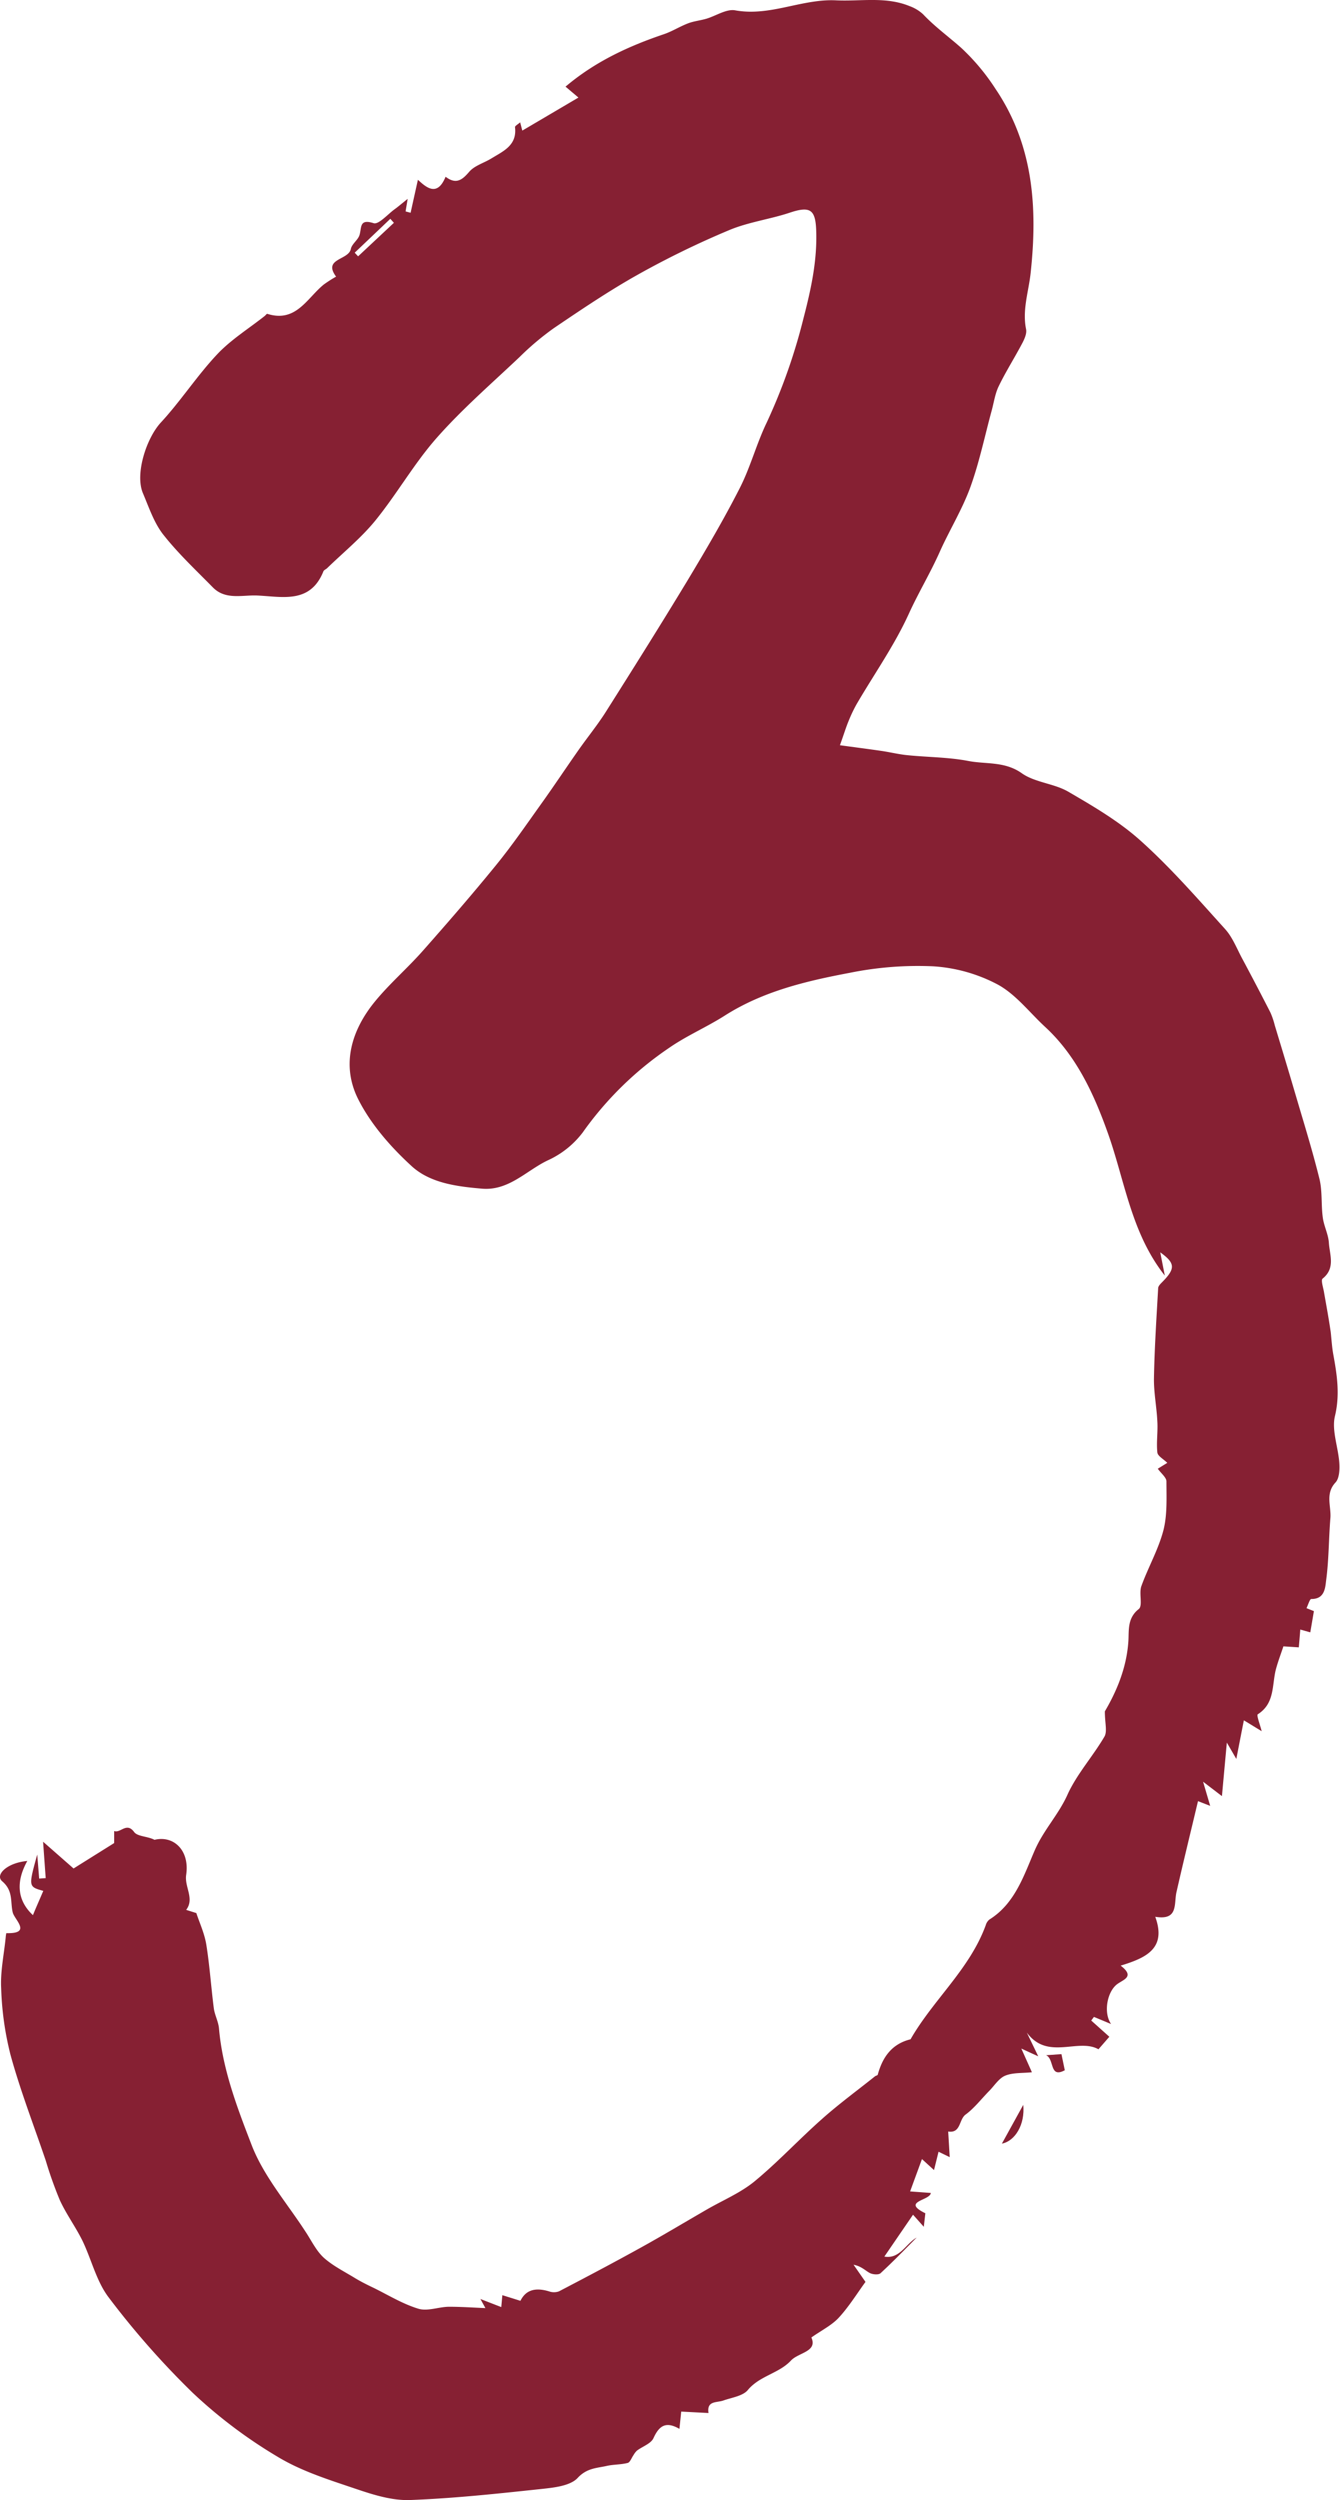 <svg xmlns="http://www.w3.org/2000/svg" viewBox="0 0 395.87 738.08"><defs><style>.cls-1{fill:#862033;}</style></defs><title>Datový zdroj 11</title><g id="Vrstva_2" data-name="Vrstva 2"><g id="Vrstva_1-2" data-name="Vrstva 1"><path class="cls-1" d="M270.8,660.59c-3.53,3.54-7,7.15-10.67,10.52-.59.54-2.33.39-3.2-.08-1.39-.76-2.5-2-4.77-2.43l3.53,5.07c-2.44,3.33-4.83,7.23-7.86,10.53-2.08,2.27-5.06,3.72-8.13,5.88,1.88,4.23-3.78,4.4-6.06,6.84-3.53,3.78-9.2,4.45-12.71,8.67-1.5,1.8-4.74,2.21-7.24,3.1-2,.7-4.94,0-4.38,3.69l-8.06-.42-.53,5.1c-4-2.31-6-.93-7.66,2.73-.74,1.63-3.24,2.45-4.9,3.7a5.7,5.7,0,0,0-1,1.31c-.57.79-1,2.12-1.7,2.31-2,.53-4.19.43-6.23.89-3,.67-5.86.63-8.56,3.53-2.21,2.38-7,2.87-10.67,3.27-12.93,1.38-25.88,2.78-38.86,3.27-5.17.19-10.6-1.47-15.61-3.16-7.94-2.69-16.18-5.22-23.29-9.48A143.17,143.17,0,0,1,57,706.48a246.41,246.41,0,0,1-24.85-28.17c-3.7-4.82-5.13-11.35-7.87-16.95-2-4-4.7-7.7-6.58-11.76a117.4,117.4,0,0,1-4.18-11.73C10,627.49,6,617.21,3.11,606.66A90.86,90.86,0,0,1,.34,586.91C.09,582,1.18,577,1.68,572a8.09,8.09,0,0,1,.19-1.29c7.61.21,2.46-3.9,1.9-6.08C3,561.54,4,558.25.65,555.4c-2.2-1.88,1.4-5.46,7.42-6-3.44,6.17-3,11.66,1.66,16,1-2.46,2.08-4.86,3.06-7.17C8.38,557,8.38,557,11,547.5l.57,7.1,1.93-.13c-.24-3.33-.48-6.66-.77-10.75l9,7.9,12-7.51v-3.55c1.86.74,3.67-2.76,5.91.31,1,1.35,4,1.22,6,2.29,5.56-1.37,10.45,3,9.36,10.35-.54,3.6,2.54,7,0,10.33l3,.94c.93,2.84,2.41,6,2.95,9.32,1,6.22,1.41,12.55,2.22,18.81.27,2,1.36,3.94,1.53,6,1.06,12.1,5.43,23.45,9.69,34.48C78,642.66,85,650.66,90.51,659.23c1.61,2.49,3,5.33,5.11,7.27,2.65,2.39,6,4.06,9.08,5.94,1.84,1.12,3.77,2.09,5.7,3,4.36,2.15,8.6,4.76,13.2,6.15,2.7.82,6-.54,9-.58,3.7,0,7.41.26,10.8.4.17.3-.29-.54-1.47-2.69l6.16,2.39c.08-.86.17-1.9.32-3.52l5.34,1.67c1.73-3.53,4.83-3.88,8.46-2.79a4.33,4.33,0,0,0,2.91,0c8.11-4.23,16.2-8.5,24.21-12.93,6.57-3.63,13-7.5,19.52-11.26,4.69-2.71,9.84-4.85,14-8.24,6.94-5.71,13.11-12.37,19.85-18.34,5-4.47,10.5-8.49,15.77-12.7.26-.21.78-.28.84-.5,1.41-5.18,4.16-9.1,9.69-10.45,6.7-11.7,17.49-20.71,22.22-33.71a3.35,3.35,0,0,1,1.09-1.66c7.59-4.71,10.23-13.19,13.38-20.42,2.61-6,7-10.51,9.63-16.34,2.76-6.13,7.51-11.34,10.95-17.22.9-1.53.13-4,.13-7.46,3.27-5.57,6.4-12.55,6.95-20.67.21-3.13-.39-6.84,3.07-9.54,1.24-1,0-4.64.77-6.77,2-5.54,5-10.75,6.49-16.4,1.2-4.61.92-9.65.92-14.5,0-1.17-1.53-2.32-2.56-3.76l2.81-1.73c-1.12-1.11-2.83-2-2.94-3.07-.32-3,.19-6.09,0-9.13-.2-4.28-1.07-8.56-1-12.83.16-8.85.74-17.69,1.24-26.52,0-.67.77-1.37,1.31-1.93,3.86-3.93,3.69-5.52-.69-8.67.4,2.06.87,4.46,1.34,6.86-10.09-12.78-11.83-28.37-17.05-42.71-4-11.1-9.16-22.27-18.28-30.68-4.64-4.28-8.68-9.64-14.06-12.55a46.93,46.93,0,0,0-19-5.36,101.08,101.08,0,0,0-24.57,1.9c-12.86,2.42-25.65,5.42-37,12.63-5.35,3.41-11.28,5.94-16.48,9.55a99.64,99.64,0,0,0-25.54,25,26.85,26.85,0,0,1-10.27,8.19c-6.33,3-11.5,9-19.37,8.38-7.47-.63-15.38-1.63-20.87-6.65-6.22-5.69-12.14-12.45-15.87-19.91-5-10.09-1.92-20.31,5.14-28.85,4.29-5.2,9.45-9.66,13.93-14.71,7.4-8.36,14.73-16.81,21.78-25.47,4.78-5.87,9.08-12.15,13.49-18.31,3.68-5.15,7.18-10.42,10.82-15.6,2.67-3.81,5.64-7.43,8.12-11.36,8.09-12.79,16.15-25.61,24-38.57,5.41-9,10.72-18,15.48-27.34,3.16-6.16,4.92-13,7.93-19.27a169.85,169.85,0,0,0,10.95-31c2.22-8.54,4.08-17.08,3.73-26-.23-6.14-1.9-7.06-7.8-5.1S221,65.57,215.27,68a263.73,263.73,0,0,0-26.83,13.08c-8.54,4.79-16.7,10.3-24.81,15.79a82.09,82.09,0,0,0-10.17,8.57c-8.25,7.8-16.88,15.28-24.38,23.76-6.7,7.57-11.77,16.57-18.17,24.45-4.19,5.15-9.46,9.42-14.26,14.08-.35.35-1,.56-1.13,1-3.89,9.62-12.15,7.4-19.55,7.08-4.44-.19-9.37,1.4-13.11-2.42-5-5.08-10.24-10-14.62-15.55-2.74-3.49-4.22-8-6-12.19-2.44-5.7,1-16.24,5.24-20.87,5.91-6.38,10.69-13.81,16.64-20.14,4.09-4.36,9.36-7.62,14.1-11.37.26-.2.58-.68.74-.62C87.46,95.35,90.7,88,95.65,84a36.92,36.92,0,0,1,3.64-2.33c-4-5.42,3.7-4.81,4.36-8.18.29-1.47,2.08-2.6,2.55-4.08.69-2.18-.13-4.91,4.18-3.52,1.48.47,4.14-2.62,6.22-4.13,1.16-.84,2.24-1.78,3.84-3.05-.27,1.63-.45,2.67-.62,3.71l1.48.4c.7-3.18,1.41-6.35,2.16-9.75,2.64,2.46,5.76,5,8.18-.89,3.08,2.34,4.88,1,7-1.49,1.58-1.81,4.33-2.57,6.5-3.9,3.52-2.16,7.67-3.86,7-9.27,0-.35.87-.82,1.53-1.4l.63,2.44,16.58-9.76-3.81-3.22c8.71-7.37,18.56-11.93,29-15.46,2.48-.84,4.75-2.29,7.2-3.23,1.71-.65,3.58-.83,5.34-1.34,2.91-.85,6-3,8.64-2.49C227.54,4.91,236.88-.39,247,.1c7.27.35,14.64-1.19,21.7,1.7a11.75,11.75,0,0,1,4,2.41c3.43,3.63,7.45,6.55,11.16,9.82a63.72,63.72,0,0,1,10.27,12.26c11.21,16.6,12.43,35.15,10.34,54.38-.6,5.47-2.5,10.85-1.34,16.52.26,1.26-.47,2.89-1.13,4.14-2.24,4.25-4.83,8.32-6.93,12.64-1.09,2.22-1.44,4.81-2.1,7.24-2.06,7.56-3.65,15.29-6.31,22.63-2.39,6.56-6.13,12.61-9,19-2.77,6.25-6.31,12.09-9.15,18.32-4.21,9.26-10.18,17.73-15.35,26.56a42.45,42.45,0,0,0-2.48,5.18c-.8,1.94-1.42,4-2.54,7.11,3.8.52,8.08,1.07,12.35,1.69,2.55.38,5.06,1,7.61,1.25,6,.61,12.12.58,18,1.71,5.23,1,10.74.06,15.76,3.62,3.89,2.74,9.47,3,13.67,5.41,7.42,4.32,15,8.74,21.36,14.44,8.94,8,16.92,17.18,25,26.11,2.19,2.4,3.44,5.66,5,8.59q4.29,8,8.43,16.1a22.55,22.55,0,0,1,1.27,3.74c2,6.6,4,13.19,5.94,19.8,2.49,8.49,5.14,16.94,7.26,25.53.9,3.67.48,7.66,1,11.46.33,2.51,1.62,4.91,1.79,7.41.23,3.58,2,7.54-1.85,10.61-.54.44.16,2.55.39,3.86.68,3.91,1.41,7.81,2,11.84.25,2.25.37,4.53.78,6.75,1.09,6,2,11.81.47,18.15-1,4.25,1,9.2,1.3,13.86.13,1.91,0,4.49-1.1,5.69-3.14,3.34-1.25,7.05-1.54,10.56-.5,6.08-.44,12.21-1.24,18.24-.28,2.17-.35,5.69-4.4,5.63-.46,0-.94,1.76-1.42,2.71l2.19.87q-.48,2.83-1.07,6.27l-2.95-.83c-.15,1.88-.28,3.42-.44,5.26l-4.55-.3c-.73,2.19-1.53,4.31-2.14,6.49-1.32,4.68-.23,10.28-5.42,13.56-.44.28.64,3,1.14,5l-5.26-3.21c-.63,3.18-1.28,6.52-2.23,11.4l-2.8-4.82c-.45,4.87-.91,9.86-1.45,15.8L355.42,526l2.1,7.14-3.6-1.4c-2.12,8.93-4.32,17.88-6.36,26.86-.79,3.49.62,8.43-6.27,7.28,3.41,9.38-2.73,12.13-10.22,14.42,4.22,3.22.93,4.07-.93,5.4-3,2.12-4.27,8.4-1.9,11.84l-5.06-2.1-.8,1.07,5.35,4.79L324.51,605c-6-3.4-15,3.4-21.16-4.93.95,2,1.9,3.92,3.37,7-2.23-1-3.32-1.52-5-2.29,1.24,2.75,2.27,5.06,3.13,7-2.78.3-5.56.06-7.87,1-1.87.77-3.19,2.93-4.73,4.5-2.33,2.36-4.39,5.08-7,7-2,1.47-1.34,5.57-5.13,5l.45,7.56-3.3-1.6c-.4,1.65-.8,3.23-1.34,5.42l-3.56-3.25-3.5,9.55,6.11.45c-.11,2.26-8.86,2.46-1.61,6-.14,1.25-.3,2.63-.46,4-1.26-1.43-2.52-2.84-3.18-3.57l-8.47,12.36C265.82,667,267.63,662.37,270.8,660.59ZM116.37,65.78l-1.06-1.18q-5.25,5-10.52,10l1,1.08Z"/><path class="cls-1" d="M302.3,621.4c.56,5.83-2.41,10.68-6.32,11.46Z"/><path class="cls-1" d="M314.57,611.19c-4.64,2.49-3-3.35-5.53-4.44l4.54-.32C313.91,608,314.23,609.55,314.57,611.19Z"/></g></g></svg>